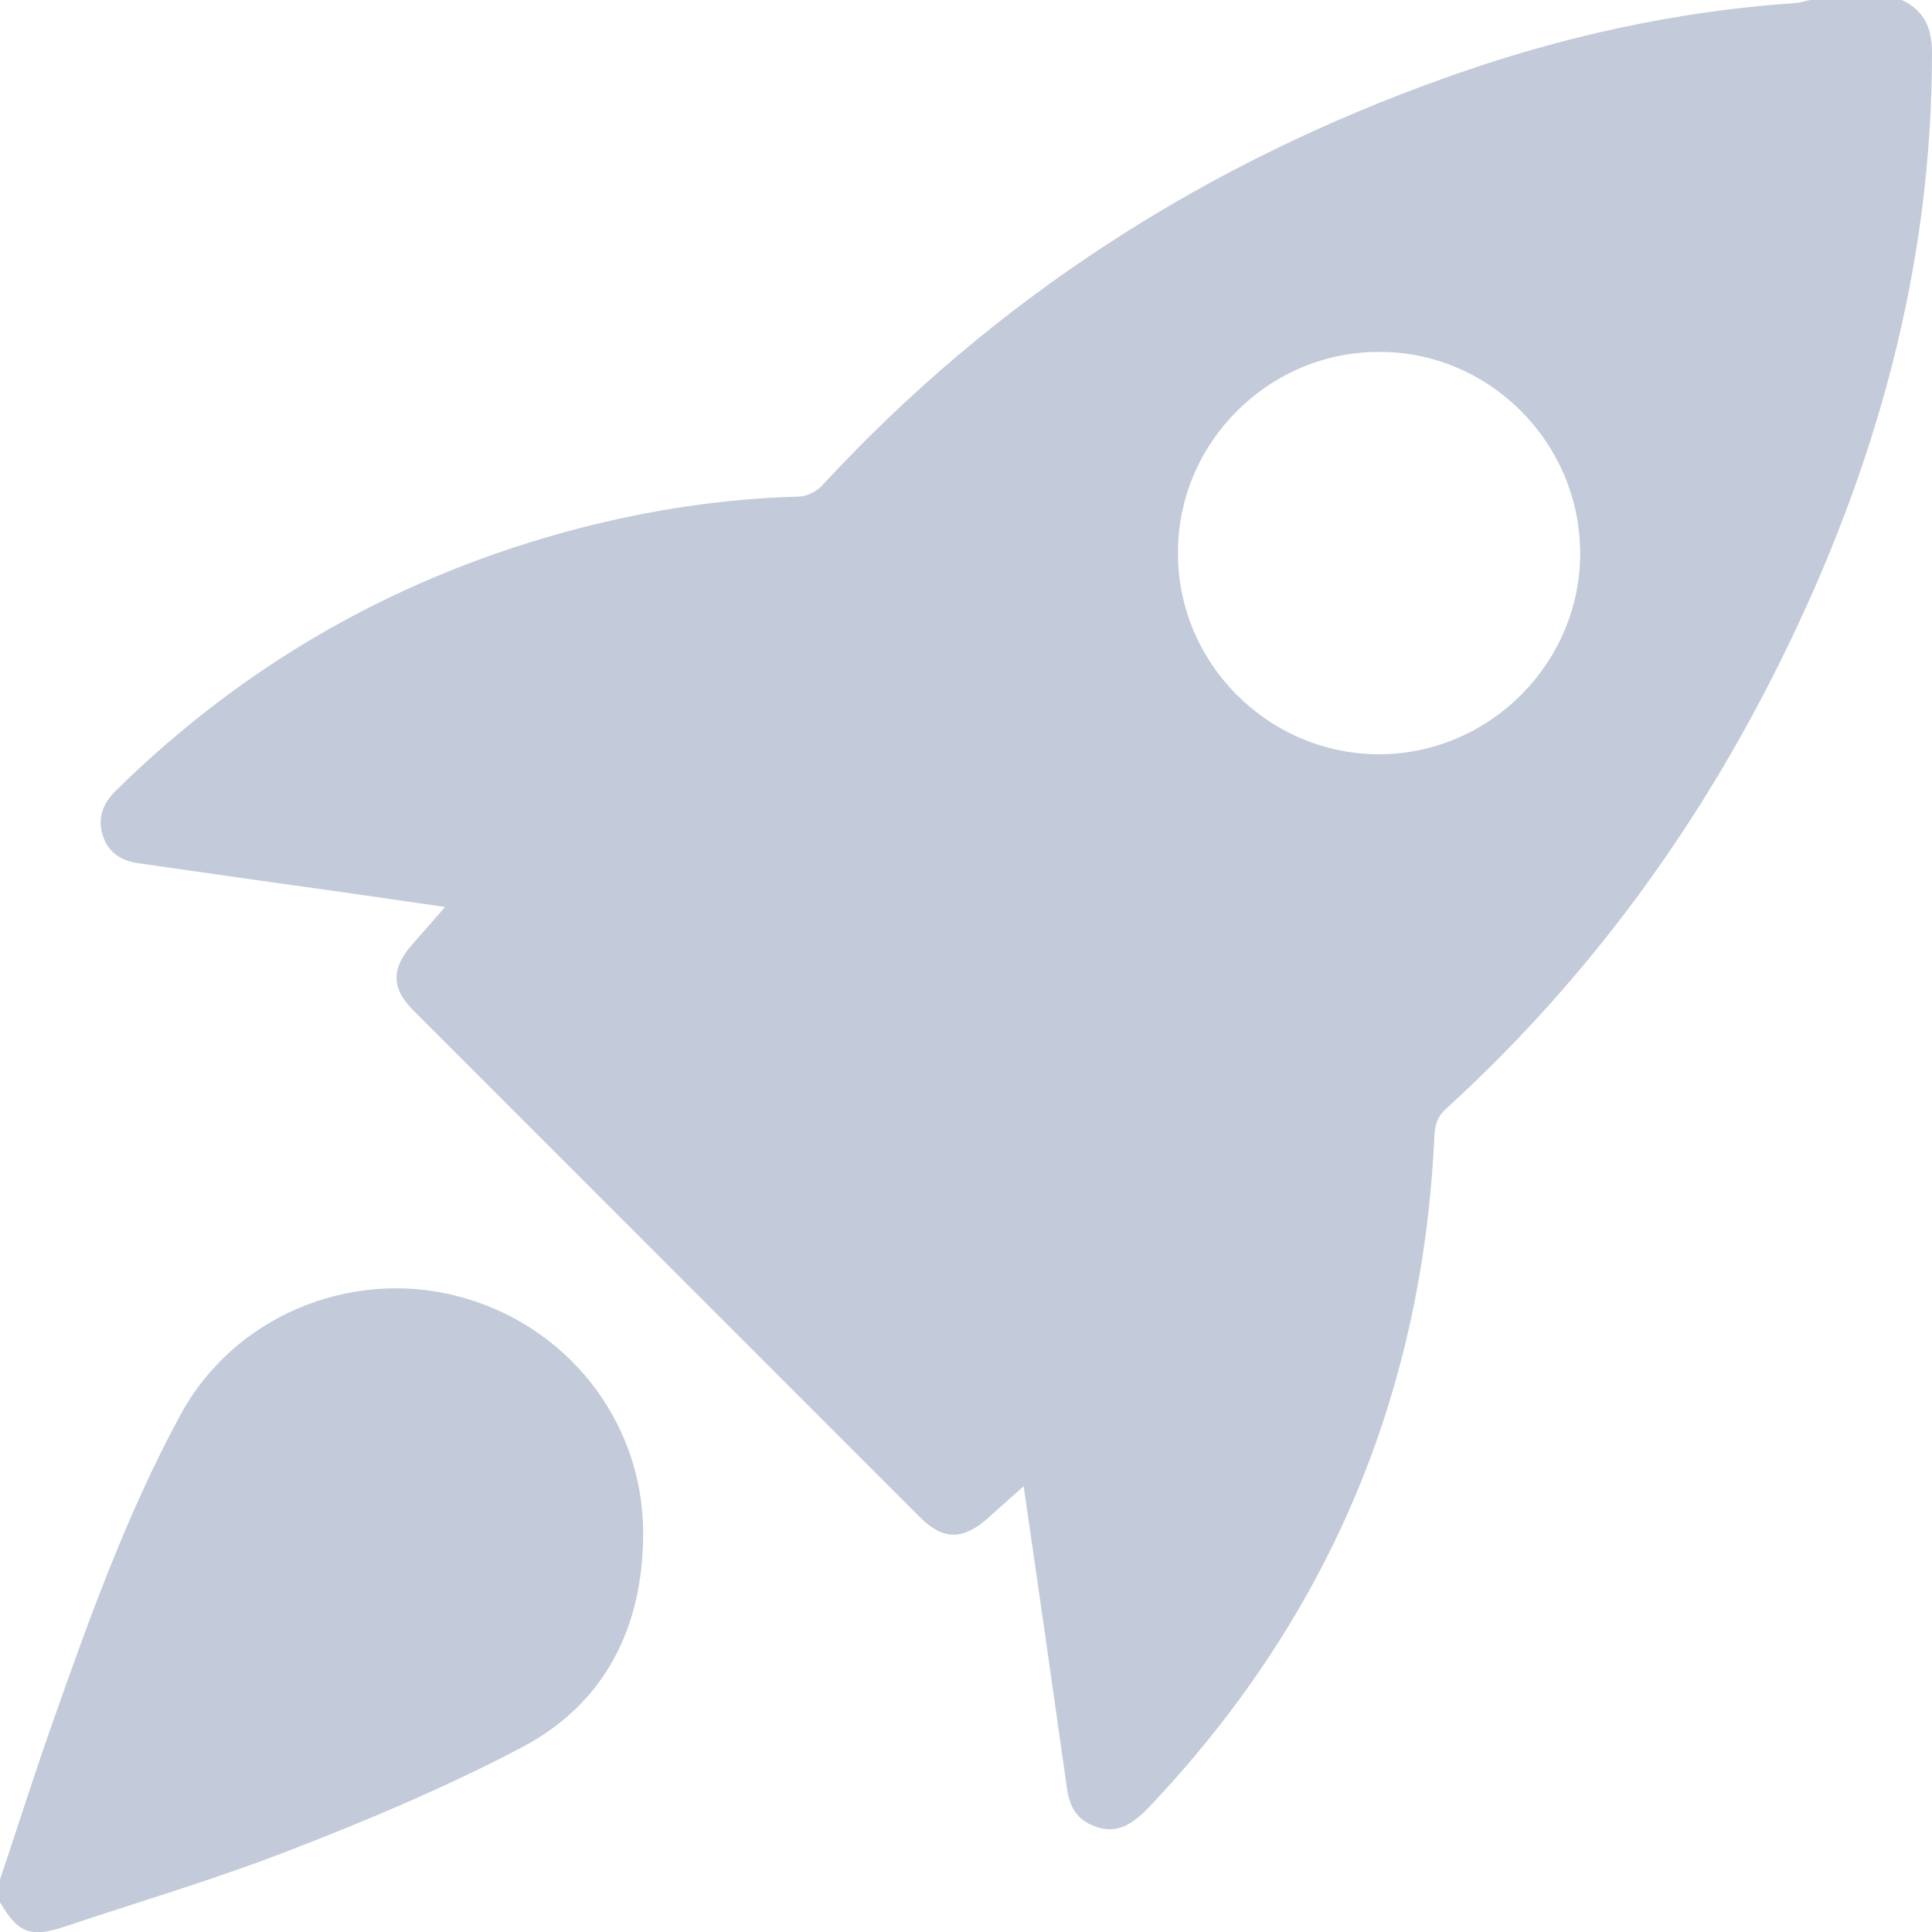 <svg width="20" height="20" viewBox="0 0 20 20" fill="none" xmlns="http://www.w3.org/2000/svg">
<path d="M19.687 0C19.922 0.11 20 0.292 20 0.548C20 2.766 19.421 4.838 18.445 6.816C17.573 8.586 16.426 10.151 14.965 11.482C14.85 11.587 14.85 11.707 14.845 11.832C14.709 14.489 13.723 16.78 11.896 18.706C11.865 18.737 11.834 18.773 11.797 18.8C11.662 18.92 11.51 18.977 11.328 18.904C11.15 18.836 11.072 18.706 11.046 18.518C10.9 17.49 10.754 16.461 10.597 15.386C10.456 15.511 10.336 15.616 10.222 15.72C9.966 15.945 9.762 15.945 9.522 15.705C7.774 13.956 6.026 12.208 4.278 10.459C4.049 10.23 4.049 10.026 4.268 9.776C4.372 9.656 4.482 9.535 4.607 9.389C3.997 9.301 3.428 9.217 2.854 9.139C2.379 9.071 1.899 9.003 1.424 8.935C1.252 8.909 1.116 8.82 1.064 8.648C1.007 8.471 1.064 8.319 1.195 8.189C2.551 6.853 4.153 5.95 5.99 5.47C6.736 5.277 7.493 5.162 8.265 5.141C8.343 5.141 8.442 5.094 8.5 5.037C10.305 3.079 12.481 1.686 14.98 0.799C16.149 0.381 17.354 0.115 18.591 0.031C18.643 0.026 18.69 0.01 18.742 0C19.061 0 19.374 0 19.687 0ZM16.358 5.72C16.352 4.572 15.408 3.633 14.265 3.643C13.128 3.648 12.194 4.582 12.194 5.72C12.189 6.868 13.133 7.808 14.276 7.808C15.418 7.808 16.363 6.863 16.358 5.72Z" fill="#c3cad9"/>
<path d="M0 19.457C0.172 18.945 0.334 18.434 0.511 17.928C0.903 16.811 1.299 15.699 1.863 14.655C2.416 13.627 3.616 13.136 4.717 13.413C5.849 13.695 6.658 14.697 6.658 15.871C6.658 16.847 6.261 17.646 5.38 18.1C4.613 18.502 3.809 18.841 3 19.154C2.233 19.452 1.44 19.687 0.657 19.948C0.313 20.062 0.183 20.005 0 19.692C0 19.613 0 19.535 0 19.457Z" fill="#c3cad9"/>
</svg>
